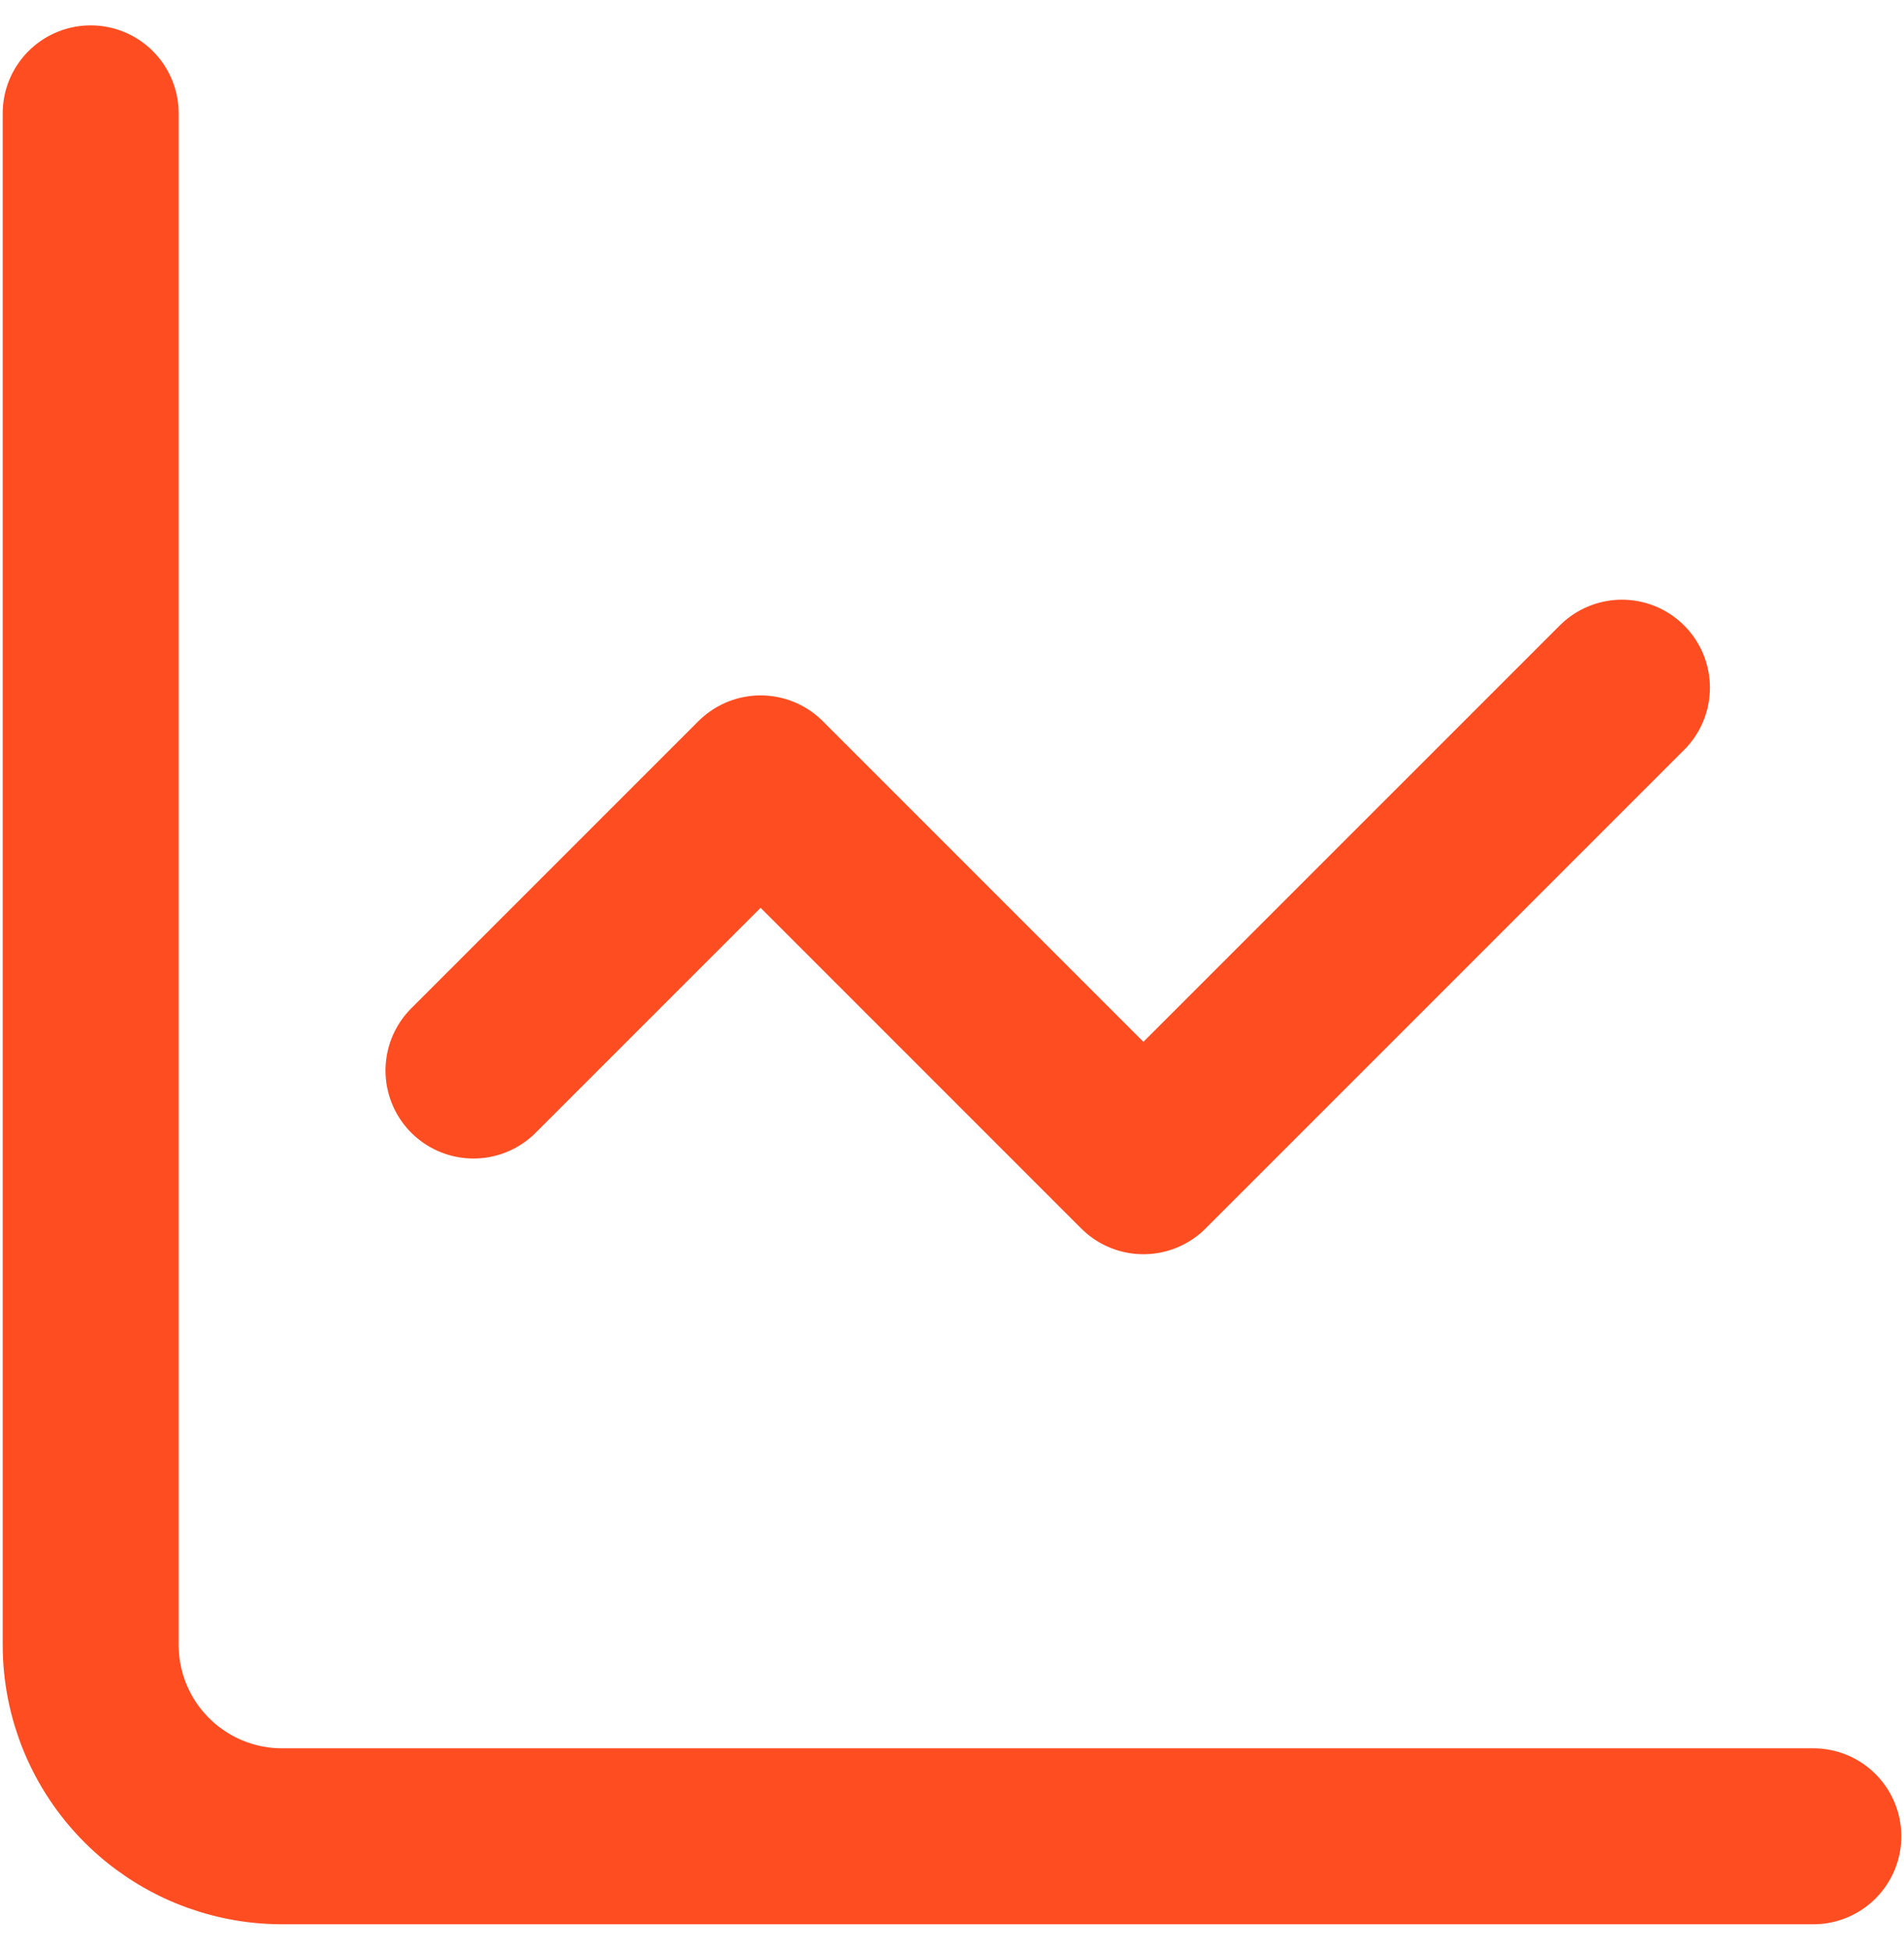 <svg width="42" height="43" viewBox="0 0 42 43" fill="none" xmlns="http://www.w3.org/2000/svg">
<path d="M2 2.5V36.278C2 37.398 2.445 38.471 3.237 39.263C4.028 40.055 5.102 40.5 6.222 40.5H40M35.778 15.167L25.222 25.722L16.778 17.278L10.444 23.611" stroke="#FF4D22" stroke-width="3.881" stroke-linecap="round" stroke-linejoin="round"/>
</svg>
